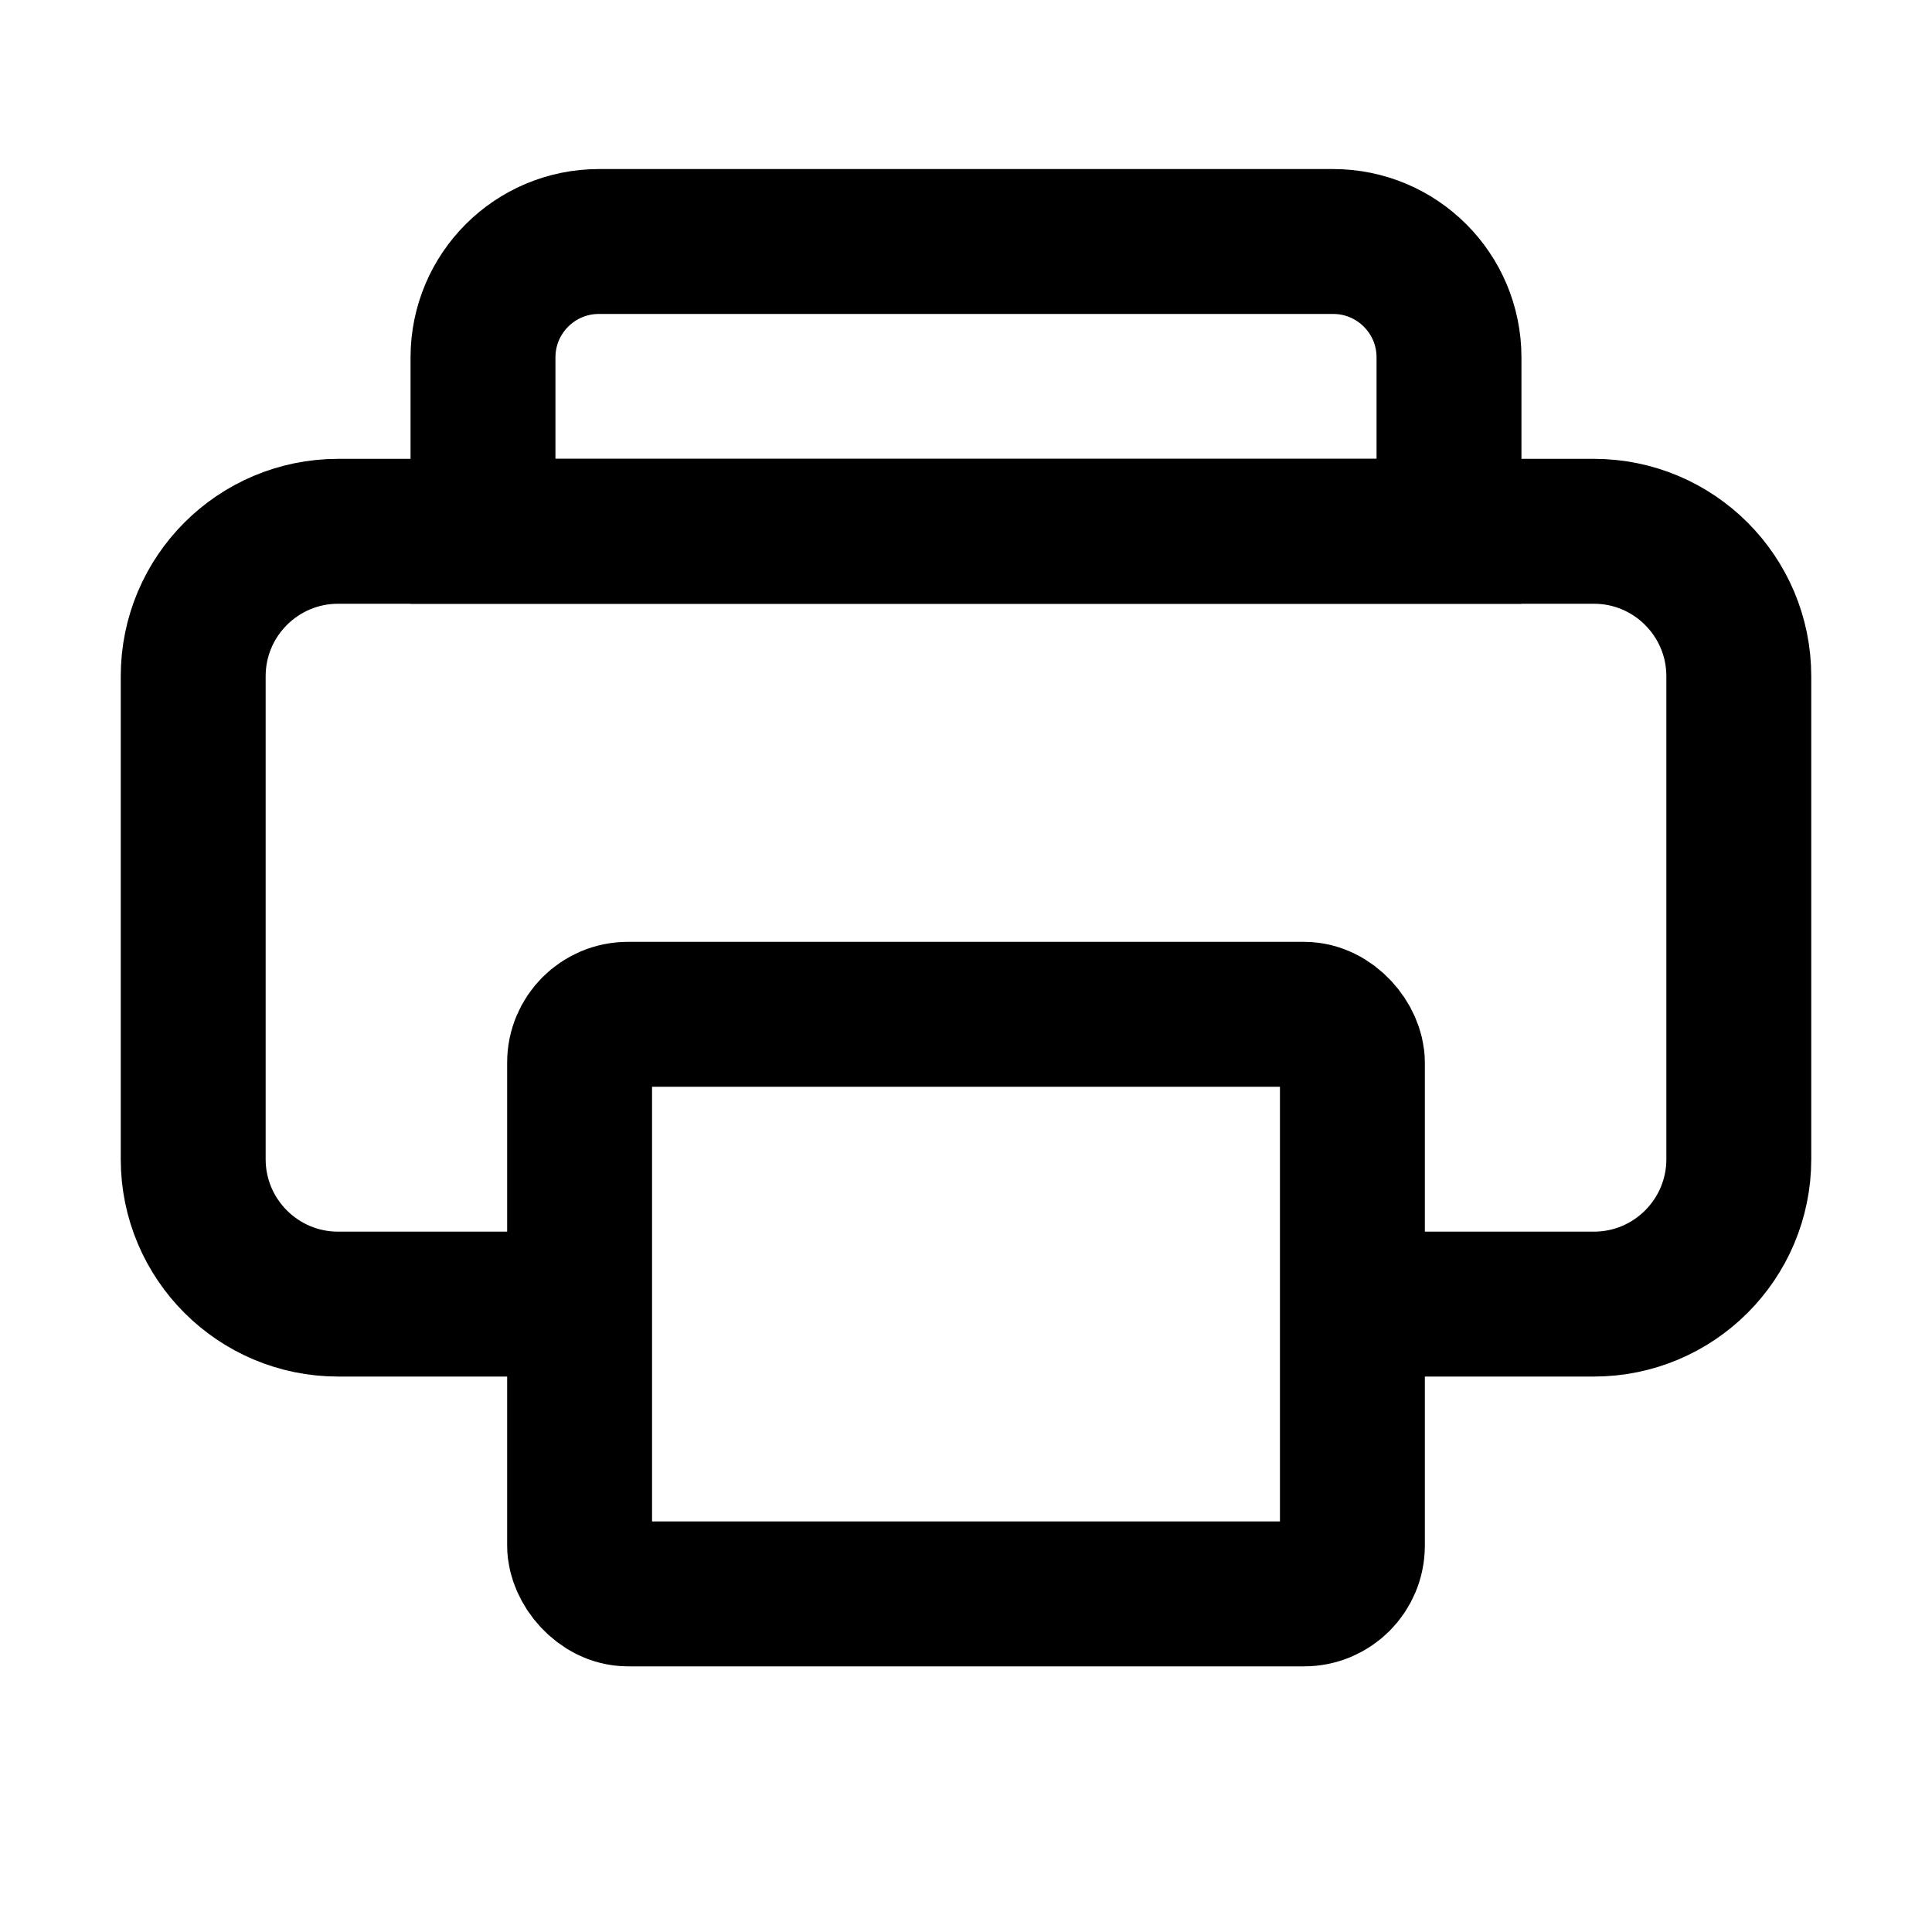 <svg width="100%" height="100%" viewBox="0 0 20 20" fill="none" xmlns="http://www.w3.org/2000/svg">
<g id="Frame 82516">
<g id="Group 82351">
<path id="Rectangle 1072" d="M6 13.5H3.5C2.672 13.5 2 12.828 2 12V7C2 6.172 2.672 5.5 3.5 5.5H16.5C17.328 5.5 18 6.172 18 7V12C18 12.828 17.328 13.5 16.5 13.5H14" stroke="currentColor" stroke-width="1.5"/>
<rect id="Rectangle 1074" x="6" y="10.5" width="8" height="6" rx="0.5" stroke="currentColor" stroke-width="1.5"/>
<path id="Rectangle 1075" d="M5 3.7C5 3.037 5.537 2.5 6.2 2.5H13.8C14.463 2.5 15 3.037 15 3.7V5.5H5V3.7Z" stroke="currentColor" stroke-width="1.5"/>
</g>
</g>
</svg>
